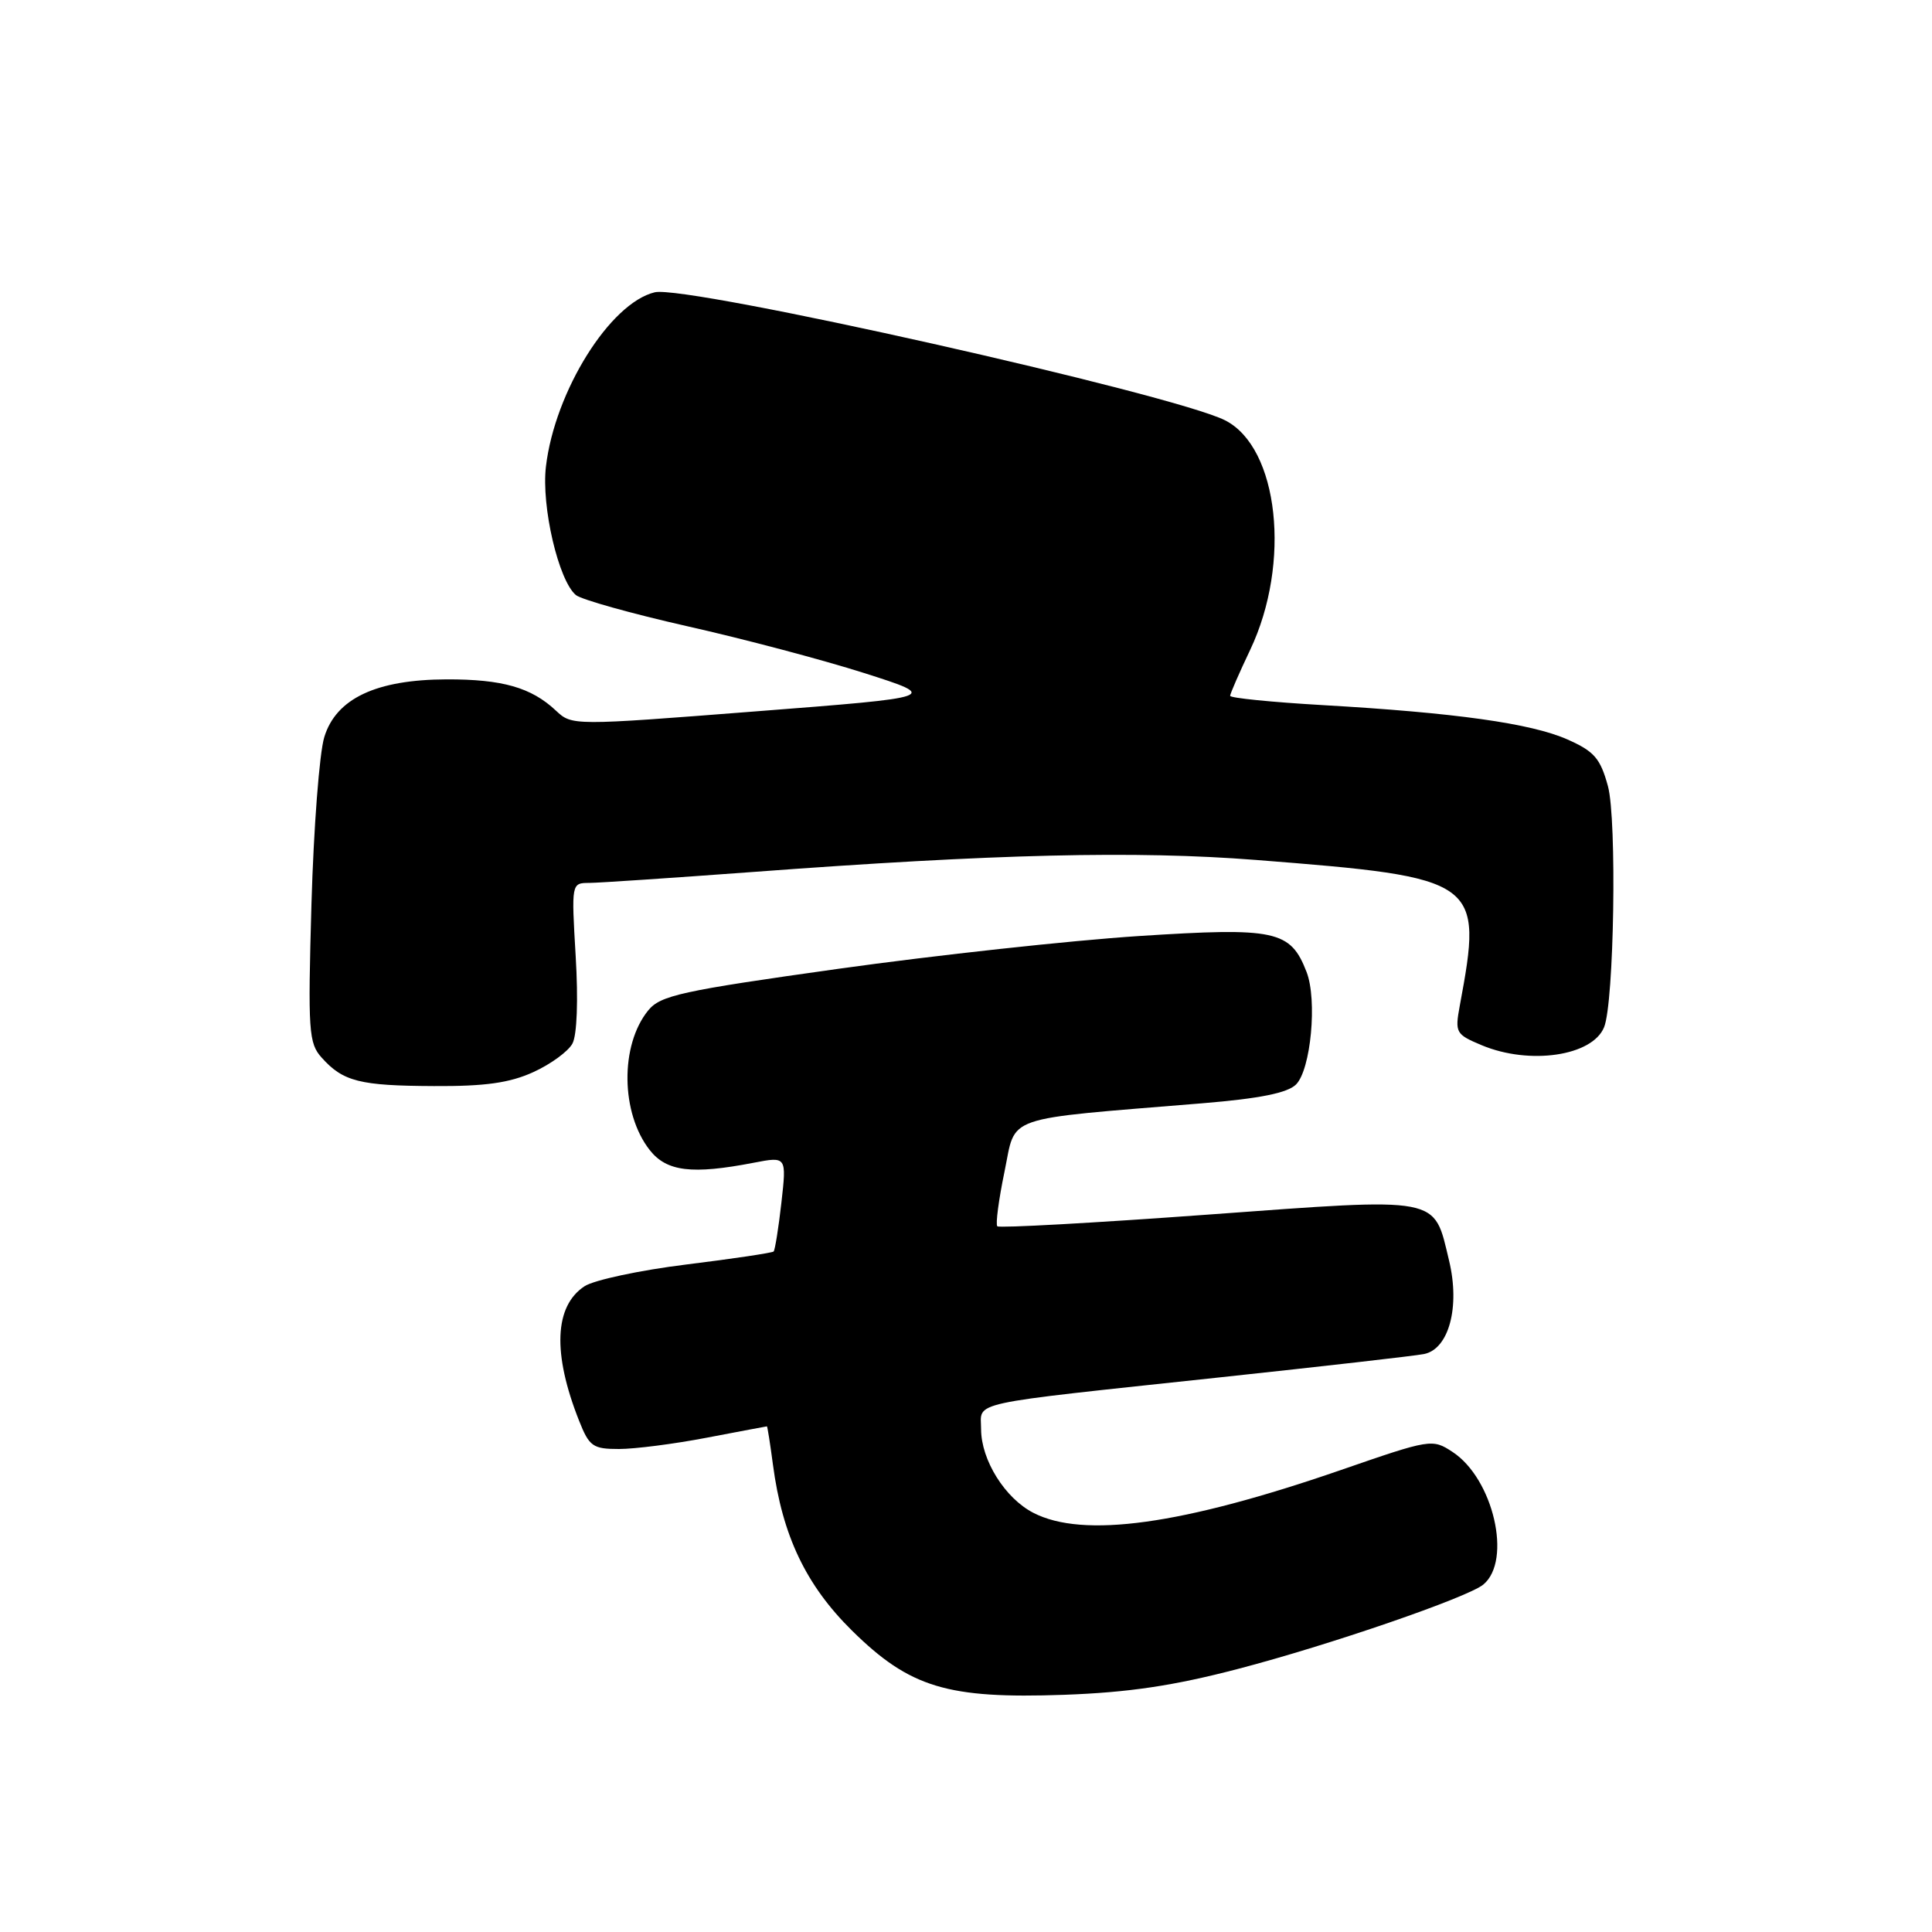 <?xml version="1.0" encoding="UTF-8" standalone="no"?>
<!DOCTYPE svg PUBLIC "-//W3C//DTD SVG 1.1//EN" "http://www.w3.org/Graphics/SVG/1.1/DTD/svg11.dtd" >
<svg xmlns="http://www.w3.org/2000/svg" xmlns:xlink="http://www.w3.org/1999/xlink" version="1.1" viewBox="0 0 256 256">
 <g >
 <path fill="currentColor"
d=" M 164.00 221.15 C 176.07 218.01 194.49 211.67 196.55 209.96 C 200.39 206.77 197.87 195.93 192.47 192.39 C 189.79 190.63 189.56 190.67 177.63 194.80 C 156.61 202.06 143.52 203.87 136.91 200.45 C 133.16 198.51 130.01 193.47 130.00 189.38 C 130.00 185.63 127.57 186.16 161.53 182.52 C 175.26 181.05 187.48 179.66 188.67 179.42 C 191.98 178.78 193.49 173.19 192.01 167.04 C 189.94 158.43 191.19 158.67 159.95 160.95 C 144.91 162.05 132.41 162.74 132.15 162.49 C 131.90 162.23 132.33 158.98 133.10 155.26 C 134.68 147.65 132.51 148.40 159.32 146.19 C 166.96 145.56 170.60 144.82 171.73 143.70 C 173.70 141.73 174.56 132.50 173.13 128.80 C 170.99 123.27 169.05 122.86 150.90 124.03 C 141.88 124.62 123.97 126.57 111.10 128.37 C 90.20 131.30 87.50 131.90 85.88 133.90 C 82.14 138.51 82.25 147.51 86.10 152.40 C 88.34 155.24 91.69 155.65 99.87 154.07 C 104.23 153.23 104.23 153.23 103.54 159.36 C 103.16 162.73 102.69 165.64 102.51 165.83 C 102.32 166.01 97.13 166.79 90.96 167.55 C 84.80 168.31 78.72 169.61 77.46 170.43 C 73.45 173.06 73.19 179.33 76.73 188.25 C 78.08 191.67 78.56 192.00 82.02 192.00 C 84.11 192.00 89.35 191.33 93.66 190.50 C 97.97 189.68 101.55 189.00 101.62 189.00 C 101.69 189.00 102.05 191.29 102.42 194.08 C 103.66 203.48 106.80 210.05 112.89 216.06 C 120.56 223.62 125.53 225.12 141.00 224.57 C 149.53 224.26 155.47 223.38 164.00 221.15 Z  M 70.67 142.06 C 72.96 141.02 75.29 139.32 75.85 138.28 C 76.46 137.15 76.63 132.50 76.28 126.69 C 75.71 117.00 75.71 117.00 78.10 116.99 C 79.42 116.98 89.05 116.33 99.50 115.56 C 131.91 113.14 150.48 112.70 166.45 113.95 C 196.10 116.28 196.53 116.59 193.43 133.25 C 192.77 136.84 192.89 137.05 196.34 138.50 C 202.68 141.15 211.00 139.93 212.55 136.11 C 213.88 132.86 214.26 108.59 213.06 104.17 C 212.05 100.48 211.25 99.56 207.69 97.98 C 202.88 95.85 192.82 94.44 175.25 93.43 C 168.51 93.04 163.00 92.49 163.00 92.20 C 163.00 91.92 164.20 89.17 165.66 86.10 C 171.11 74.61 169.44 59.31 162.34 55.70 C 155.53 52.23 90.93 37.72 86.76 38.73 C 80.83 40.15 73.52 51.85 72.34 61.81 C 71.71 67.10 74.01 76.93 76.31 78.85 C 77.05 79.45 83.69 81.31 91.07 82.98 C 98.46 84.64 109.00 87.43 114.50 89.18 C 124.50 92.37 124.50 92.37 100.15 94.26 C 75.82 96.16 75.80 96.16 73.65 94.15 C 70.39 91.09 66.55 90.00 59.18 90.02 C 49.84 90.05 44.53 92.56 42.97 97.67 C 42.32 99.78 41.56 109.73 41.27 119.79 C 40.79 136.67 40.90 138.23 42.63 140.15 C 45.46 143.31 47.69 143.87 57.50 143.91 C 64.26 143.95 67.54 143.49 70.67 142.06 Z "/>
</g>
</svg>